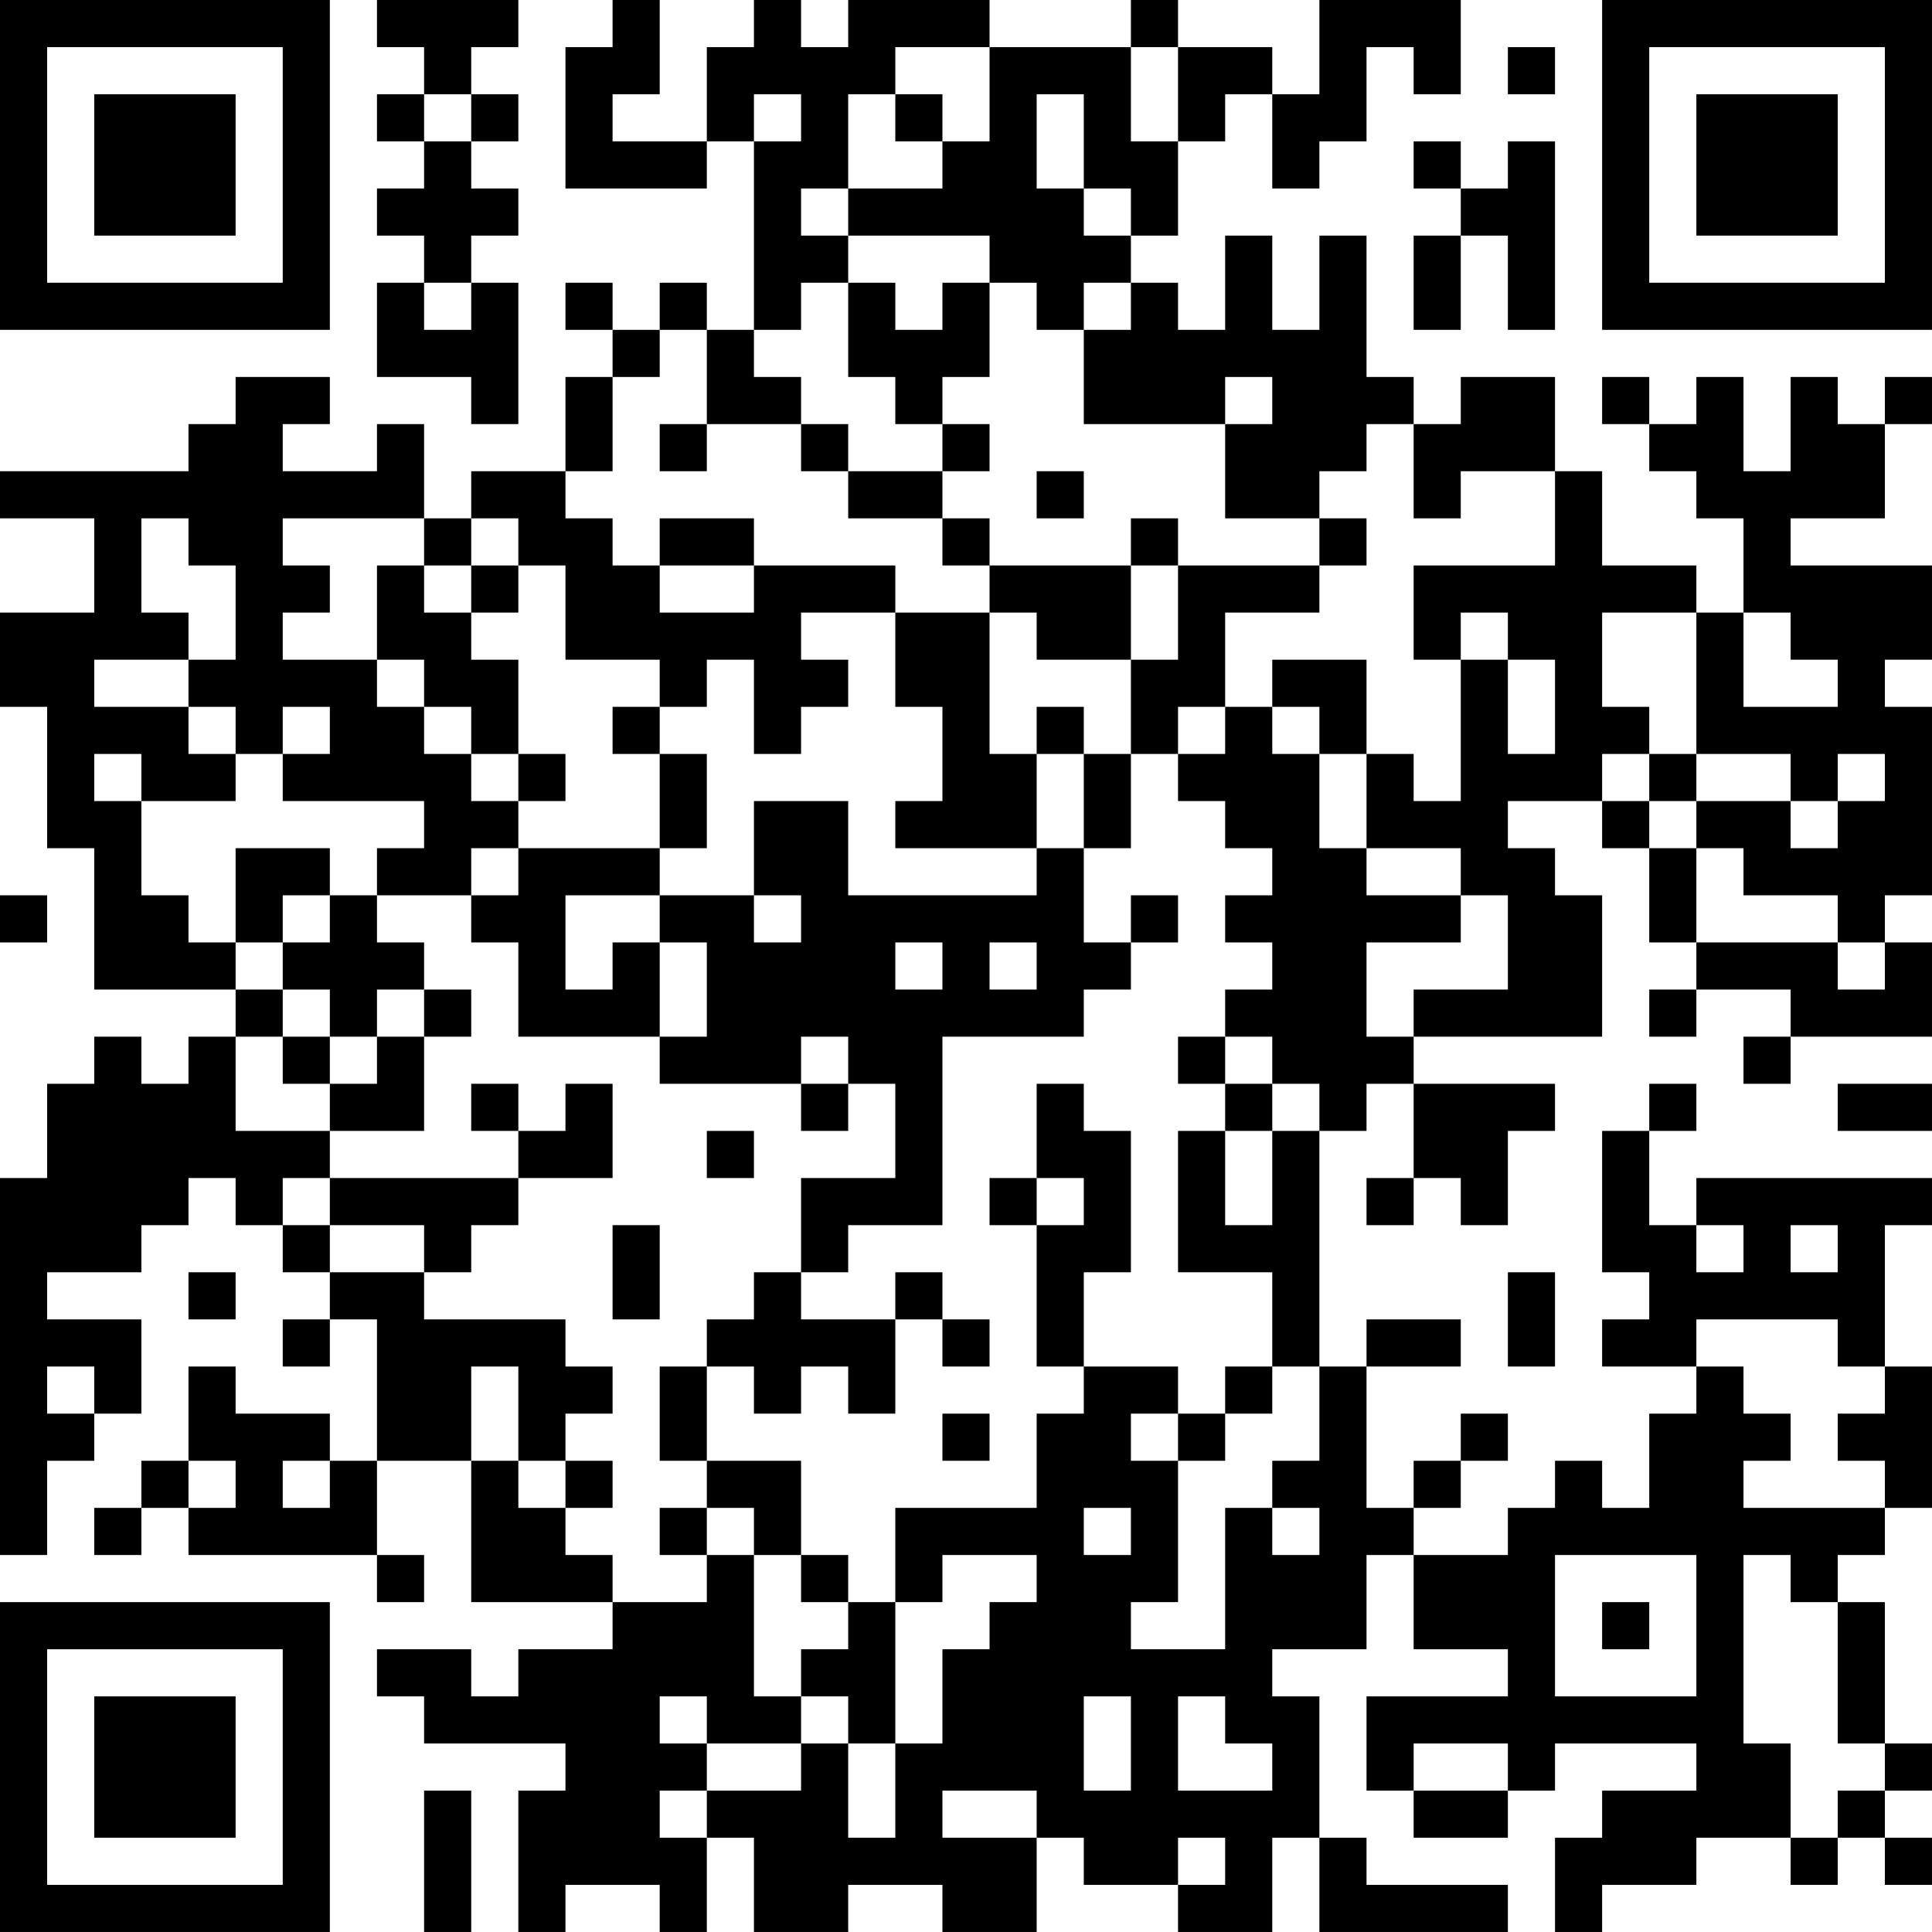<?xml version="1.0" encoding="UTF-8"?>
<svg xmlns="http://www.w3.org/2000/svg" version="1.1" width="200" height="200" viewBox="0 0 200 200"><rect x="0" y="0" width="200" height="200" fill="#ffffff"/><g transform="scale(4.878)"><g transform="translate(0,0)"><path fill-rule="evenodd" d="M8 0L8 1L9 1L9 2L8 2L8 3L9 3L9 4L8 4L8 5L9 5L9 6L8 6L8 8L10 8L10 9L11 9L11 6L10 6L10 5L11 5L11 4L10 4L10 3L11 3L11 2L10 2L10 1L11 1L11 0ZM13 0L13 1L12 1L12 4L15 4L15 3L16 3L16 7L15 7L15 6L14 6L14 7L13 7L13 6L12 6L12 7L13 7L13 8L12 8L12 10L10 10L10 11L9 11L9 9L8 9L8 10L6 10L6 9L7 9L7 8L5 8L5 9L4 9L4 10L0 10L0 11L2 11L2 13L0 13L0 15L1 15L1 18L2 18L2 21L5 21L5 22L4 22L4 23L3 23L3 22L2 22L2 23L1 23L1 25L0 25L0 33L1 33L1 31L2 31L2 30L3 30L3 28L1 28L1 27L3 27L3 26L4 26L4 25L5 25L5 26L6 26L6 27L7 27L7 28L6 28L6 29L7 29L7 28L8 28L8 31L7 31L7 30L5 30L5 29L4 29L4 31L3 31L3 32L2 32L2 33L3 33L3 32L4 32L4 33L8 33L8 34L9 34L9 33L8 33L8 31L10 31L10 34L13 34L13 35L11 35L11 36L10 36L10 35L8 35L8 36L9 36L9 37L12 37L12 38L11 38L11 41L12 41L12 40L14 40L14 41L15 41L15 39L16 39L16 41L18 41L18 40L20 40L20 41L22 41L22 39L23 39L23 40L25 40L25 41L27 41L27 39L28 39L28 41L32 41L32 40L29 40L29 39L28 39L28 36L27 36L27 35L29 35L29 33L30 33L30 35L32 35L32 36L29 36L29 38L30 38L30 39L32 39L32 38L33 38L33 37L36 37L36 38L34 38L34 39L33 39L33 41L34 41L34 40L36 40L36 39L38 39L38 40L39 40L39 39L40 39L40 40L41 40L41 39L40 39L40 38L41 38L41 37L40 37L40 34L39 34L39 33L40 33L40 32L41 32L41 29L40 29L40 26L41 26L41 25L36 25L36 26L35 26L35 24L36 24L36 23L35 23L35 24L34 24L34 27L35 27L35 28L34 28L34 29L36 29L36 30L35 30L35 32L34 32L34 31L33 31L33 32L32 32L32 33L30 33L30 32L31 32L31 31L32 31L32 30L31 30L31 31L30 31L30 32L29 32L29 29L31 29L31 28L29 28L29 29L28 29L28 24L29 24L29 23L30 23L30 25L29 25L29 26L30 26L30 25L31 25L31 26L32 26L32 24L33 24L33 23L30 23L30 22L34 22L34 19L33 19L33 18L32 18L32 17L34 17L34 18L35 18L35 20L36 20L36 21L35 21L35 22L36 22L36 21L38 21L38 22L37 22L37 23L38 23L38 22L41 22L41 20L40 20L40 19L41 19L41 15L40 15L40 14L41 14L41 12L38 12L38 11L40 11L40 9L41 9L41 8L40 8L40 9L39 9L39 8L38 8L38 10L37 10L37 8L36 8L36 9L35 9L35 8L34 8L34 9L35 9L35 10L36 10L36 11L37 11L37 13L36 13L36 12L34 12L34 10L33 10L33 8L31 8L31 9L30 9L30 8L29 8L29 5L28 5L28 7L27 7L27 5L26 5L26 7L25 7L25 6L24 6L24 5L25 5L25 3L26 3L26 2L27 2L27 4L28 4L28 3L29 3L29 1L30 1L30 2L31 2L31 0L28 0L28 2L27 2L27 1L25 1L25 0L24 0L24 1L21 1L21 0L18 0L18 1L17 1L17 0L16 0L16 1L15 1L15 3L13 3L13 2L14 2L14 0ZM19 1L19 2L18 2L18 4L17 4L17 5L18 5L18 6L17 6L17 7L16 7L16 8L17 8L17 9L15 9L15 7L14 7L14 8L13 8L13 10L12 10L12 11L13 11L13 12L14 12L14 13L16 13L16 12L19 12L19 13L17 13L17 14L18 14L18 15L17 15L17 16L16 16L16 14L15 14L15 15L14 15L14 14L12 14L12 12L11 12L11 11L10 11L10 12L9 12L9 11L6 11L6 12L7 12L7 13L6 13L6 14L8 14L8 15L9 15L9 16L10 16L10 17L11 17L11 18L10 18L10 19L8 19L8 18L9 18L9 17L6 17L6 16L7 16L7 15L6 15L6 16L5 16L5 15L4 15L4 14L5 14L5 12L4 12L4 11L3 11L3 13L4 13L4 14L2 14L2 15L4 15L4 16L5 16L5 17L3 17L3 16L2 16L2 17L3 17L3 19L4 19L4 20L5 20L5 21L6 21L6 22L5 22L5 24L7 24L7 25L6 25L6 26L7 26L7 27L9 27L9 28L12 28L12 29L13 29L13 30L12 30L12 31L11 31L11 29L10 29L10 31L11 31L11 32L12 32L12 33L13 33L13 34L15 34L15 33L16 33L16 36L17 36L17 37L15 37L15 36L14 36L14 37L15 37L15 38L14 38L14 39L15 39L15 38L17 38L17 37L18 37L18 39L19 39L19 37L20 37L20 35L21 35L21 34L22 34L22 33L20 33L20 34L19 34L19 32L22 32L22 30L23 30L23 29L25 29L25 30L24 30L24 31L25 31L25 34L24 34L24 35L26 35L26 32L27 32L27 33L28 33L28 32L27 32L27 31L28 31L28 29L27 29L27 27L25 27L25 24L26 24L26 26L27 26L27 24L28 24L28 23L27 23L27 22L26 22L26 21L27 21L27 20L26 20L26 19L27 19L27 18L26 18L26 17L25 17L25 16L26 16L26 15L27 15L27 16L28 16L28 18L29 18L29 19L31 19L31 20L29 20L29 22L30 22L30 21L32 21L32 19L31 19L31 18L29 18L29 16L30 16L30 17L31 17L31 14L32 14L32 16L33 16L33 14L32 14L32 13L31 13L31 14L30 14L30 12L33 12L33 10L31 10L31 11L30 11L30 9L29 9L29 10L28 10L28 11L26 11L26 9L27 9L27 8L26 8L26 9L23 9L23 7L24 7L24 6L23 6L23 7L22 7L22 6L21 6L21 5L18 5L18 4L20 4L20 3L21 3L21 1ZM24 1L24 3L25 3L25 1ZM32 1L32 2L33 2L33 1ZM9 2L9 3L10 3L10 2ZM16 2L16 3L17 3L17 2ZM19 2L19 3L20 3L20 2ZM22 2L22 4L23 4L23 5L24 5L24 4L23 4L23 2ZM30 3L30 4L31 4L31 5L30 5L30 7L31 7L31 5L32 5L32 7L33 7L33 3L32 3L32 4L31 4L31 3ZM9 6L9 7L10 7L10 6ZM18 6L18 8L19 8L19 9L20 9L20 10L18 10L18 9L17 9L17 10L18 10L18 11L20 11L20 12L21 12L21 13L19 13L19 15L20 15L20 17L19 17L19 18L22 18L22 19L18 19L18 17L16 17L16 19L14 19L14 18L15 18L15 16L14 16L14 15L13 15L13 16L14 16L14 18L11 18L11 19L10 19L10 20L11 20L11 22L14 22L14 23L17 23L17 24L18 24L18 23L19 23L19 25L17 25L17 27L16 27L16 28L15 28L15 29L14 29L14 31L15 31L15 32L14 32L14 33L15 33L15 32L16 32L16 33L17 33L17 34L18 34L18 35L17 35L17 36L18 36L18 37L19 37L19 34L18 34L18 33L17 33L17 31L15 31L15 29L16 29L16 30L17 30L17 29L18 29L18 30L19 30L19 28L20 28L20 29L21 29L21 28L20 28L20 27L19 27L19 28L17 28L17 27L18 27L18 26L20 26L20 22L23 22L23 21L24 21L24 20L25 20L25 19L24 19L24 20L23 20L23 18L24 18L24 16L25 16L25 15L26 15L26 13L28 13L28 12L29 12L29 11L28 11L28 12L25 12L25 11L24 11L24 12L21 12L21 11L20 11L20 10L21 10L21 9L20 9L20 8L21 8L21 6L20 6L20 7L19 7L19 6ZM14 9L14 10L15 10L15 9ZM22 10L22 11L23 11L23 10ZM14 11L14 12L16 12L16 11ZM8 12L8 14L9 14L9 15L10 15L10 16L11 16L11 17L12 17L12 16L11 16L11 14L10 14L10 13L11 13L11 12L10 12L10 13L9 13L9 12ZM24 12L24 14L22 14L22 13L21 13L21 16L22 16L22 18L23 18L23 16L24 16L24 14L25 14L25 12ZM34 13L34 15L35 15L35 16L34 16L34 17L35 17L35 18L36 18L36 20L39 20L39 21L40 21L40 20L39 20L39 19L37 19L37 18L36 18L36 17L38 17L38 18L39 18L39 17L40 17L40 16L39 16L39 17L38 17L38 16L36 16L36 13ZM37 13L37 15L39 15L39 14L38 14L38 13ZM27 14L27 15L28 15L28 16L29 16L29 14ZM22 15L22 16L23 16L23 15ZM35 16L35 17L36 17L36 16ZM5 18L5 20L6 20L6 21L7 21L7 22L6 22L6 23L7 23L7 24L9 24L9 22L10 22L10 21L9 21L9 20L8 20L8 19L7 19L7 18ZM0 19L0 20L1 20L1 19ZM6 19L6 20L7 20L7 19ZM12 19L12 21L13 21L13 20L14 20L14 22L15 22L15 20L14 20L14 19ZM16 19L16 20L17 20L17 19ZM19 20L19 21L20 21L20 20ZM21 20L21 21L22 21L22 20ZM8 21L8 22L7 22L7 23L8 23L8 22L9 22L9 21ZM17 22L17 23L18 23L18 22ZM25 22L25 23L26 23L26 24L27 24L27 23L26 23L26 22ZM10 23L10 24L11 24L11 25L7 25L7 26L9 26L9 27L10 27L10 26L11 26L11 25L13 25L13 23L12 23L12 24L11 24L11 23ZM22 23L22 25L21 25L21 26L22 26L22 29L23 29L23 27L24 27L24 24L23 24L23 23ZM39 23L39 24L41 24L41 23ZM15 24L15 25L16 25L16 24ZM22 25L22 26L23 26L23 25ZM13 26L13 28L14 28L14 26ZM36 26L36 27L37 27L37 26ZM38 26L38 27L39 27L39 26ZM4 27L4 28L5 28L5 27ZM32 27L32 29L33 29L33 27ZM36 28L36 29L37 29L37 30L38 30L38 31L37 31L37 32L40 32L40 31L39 31L39 30L40 30L40 29L39 29L39 28ZM1 29L1 30L2 30L2 29ZM26 29L26 30L25 30L25 31L26 31L26 30L27 30L27 29ZM20 30L20 31L21 31L21 30ZM4 31L4 32L5 32L5 31ZM6 31L6 32L7 32L7 31ZM12 31L12 32L13 32L13 31ZM23 32L23 33L24 33L24 32ZM33 33L33 36L36 36L36 33ZM37 33L37 37L38 37L38 39L39 39L39 38L40 38L40 37L39 37L39 34L38 34L38 33ZM34 34L34 35L35 35L35 34ZM23 36L23 38L24 38L24 36ZM25 36L25 38L27 38L27 37L26 37L26 36ZM30 37L30 38L32 38L32 37ZM9 38L9 41L10 41L10 38ZM20 38L20 39L22 39L22 38ZM25 39L25 40L26 40L26 39ZM0 0L0 7L7 7L7 0ZM1 1L1 6L6 6L6 1ZM2 2L2 5L5 5L5 2ZM34 0L34 7L41 7L41 0ZM35 1L35 6L40 6L40 1ZM36 2L36 5L39 5L39 2ZM0 34L0 41L7 41L7 34ZM1 35L1 40L6 40L6 35ZM2 36L2 39L5 39L5 36Z" fill="#000000"/></g></g></svg>
